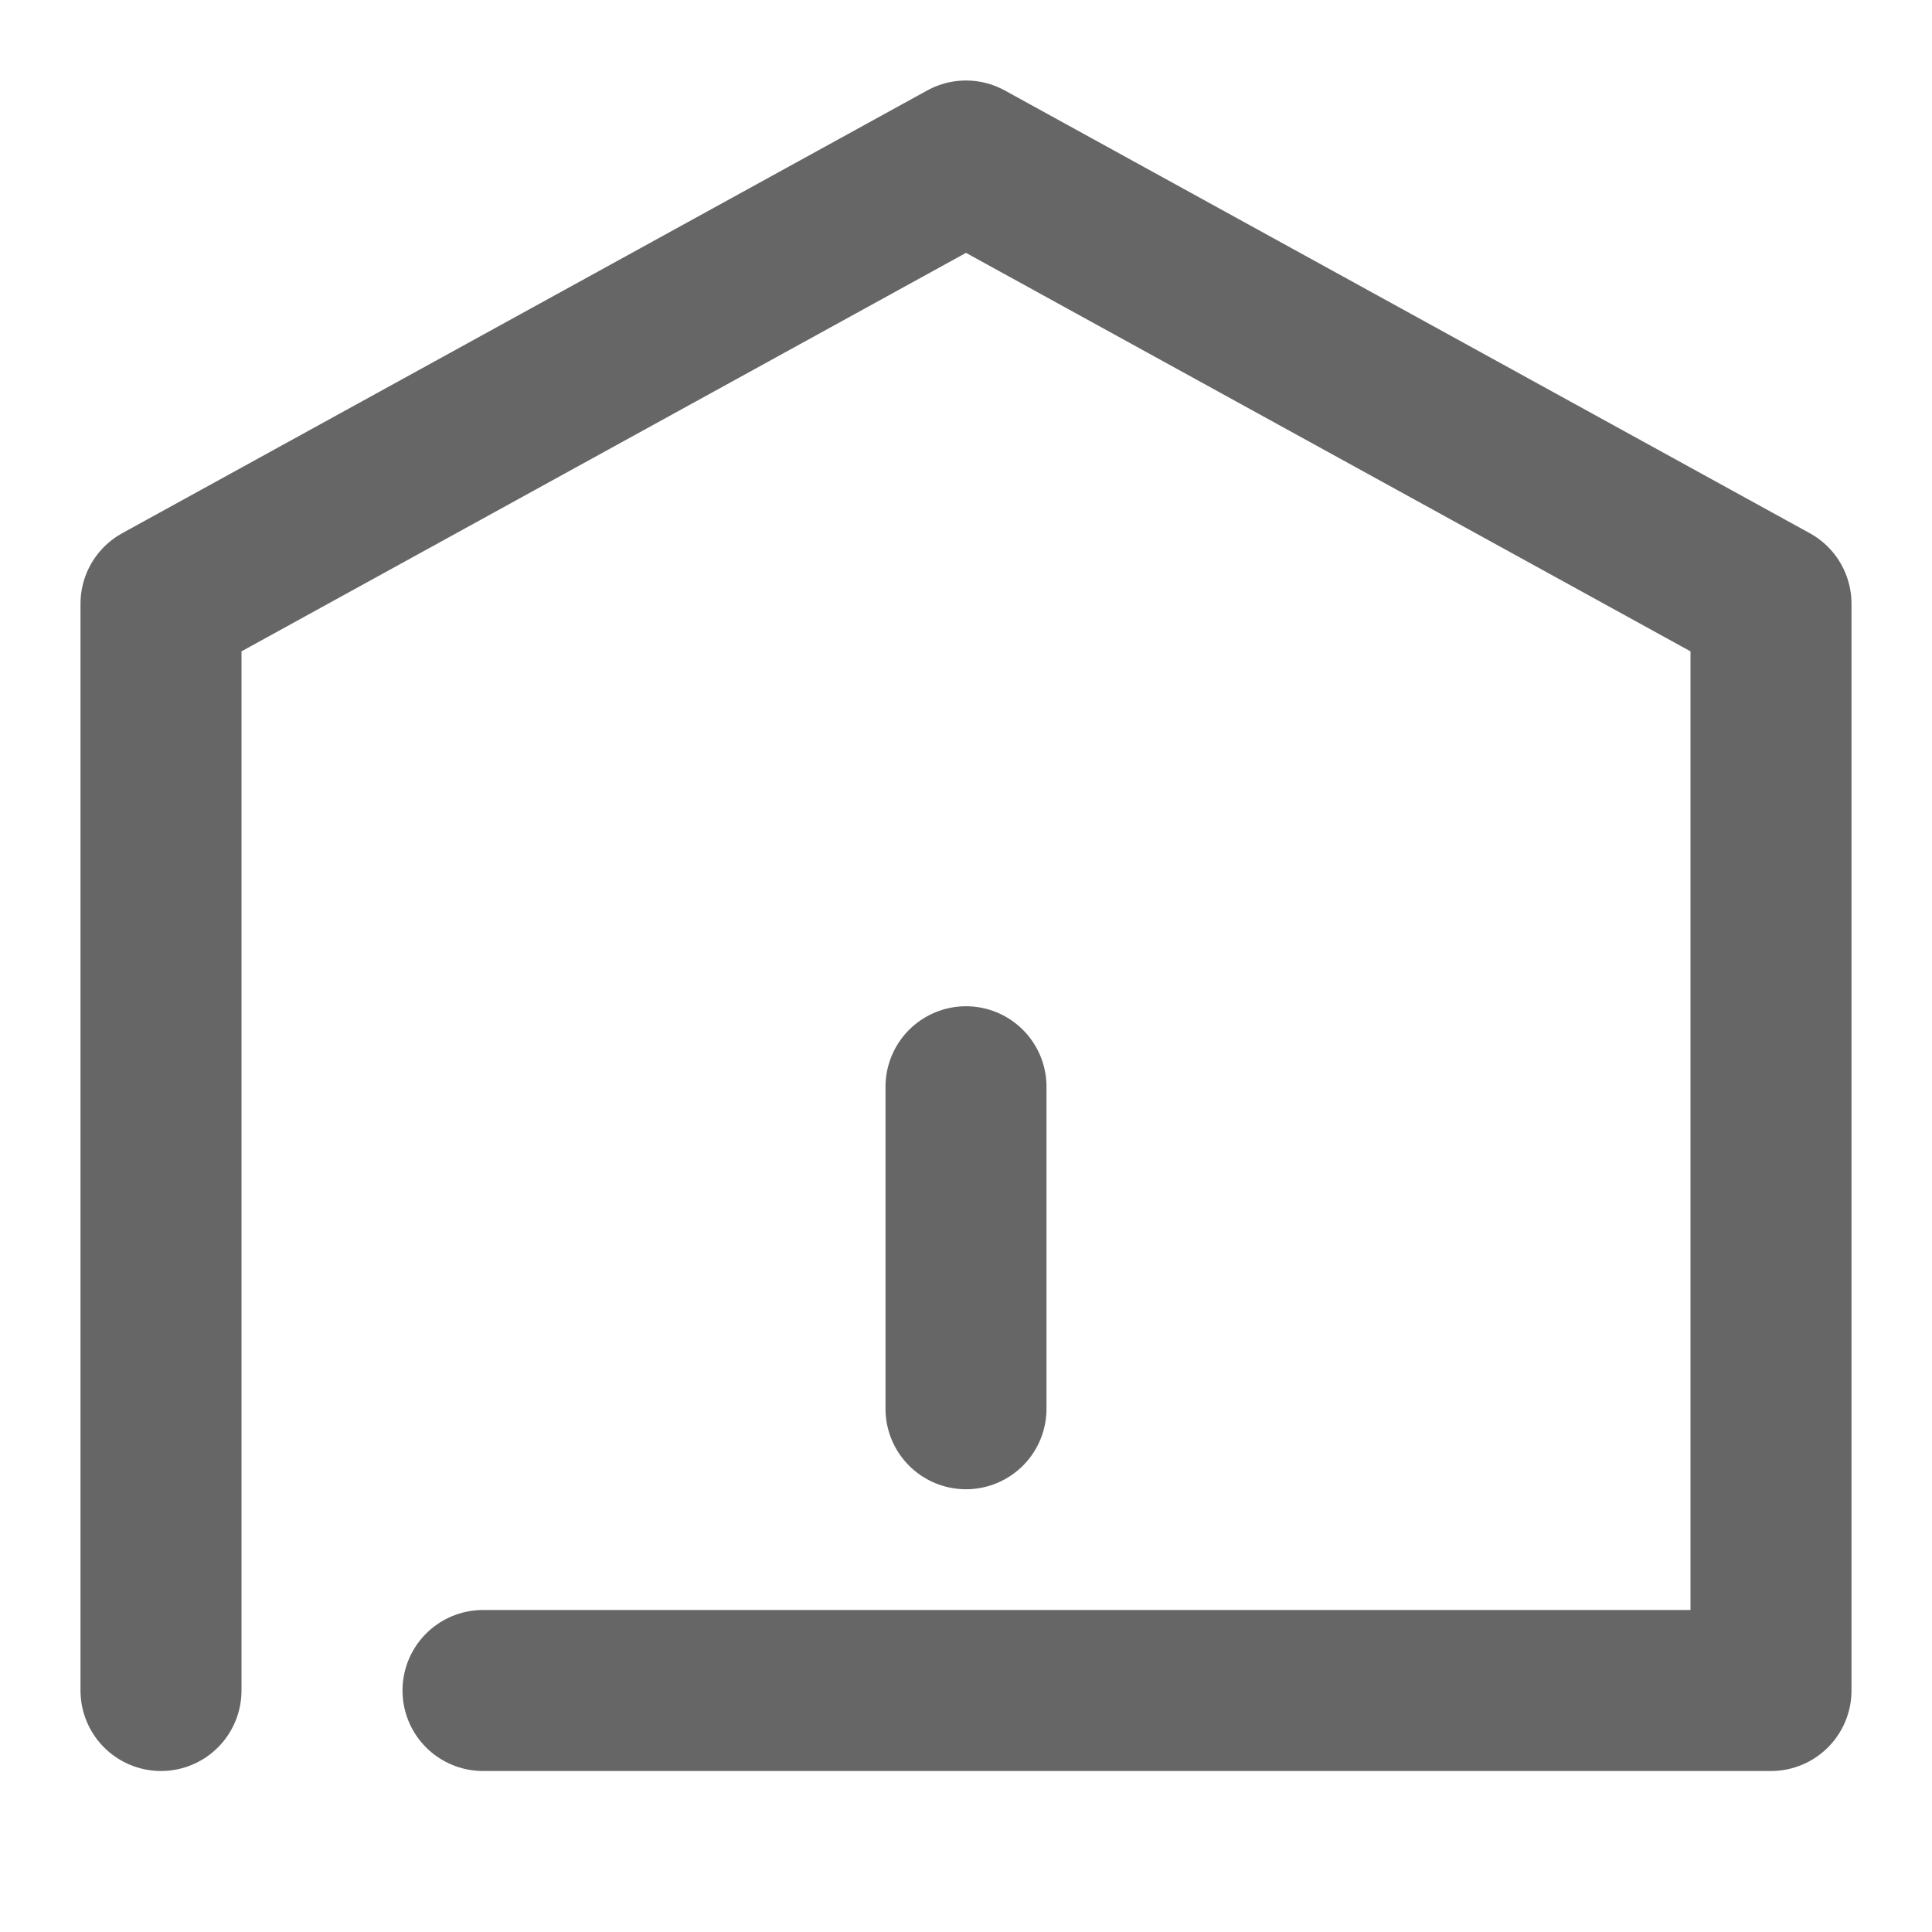 <svg width="24" height="24" viewBox="0 0 24 24" fill="none" xmlns="http://www.w3.org/2000/svg">
<path d="M12 13.5V17.5" stroke="#666666" stroke-width="2" stroke-linecap="round"/>
<path d="M2 21V7.5L12 2L22 7.5V21H6" stroke="#666666" stroke-width="2" stroke-linecap="round" stroke-linejoin="round"/>
</svg>
